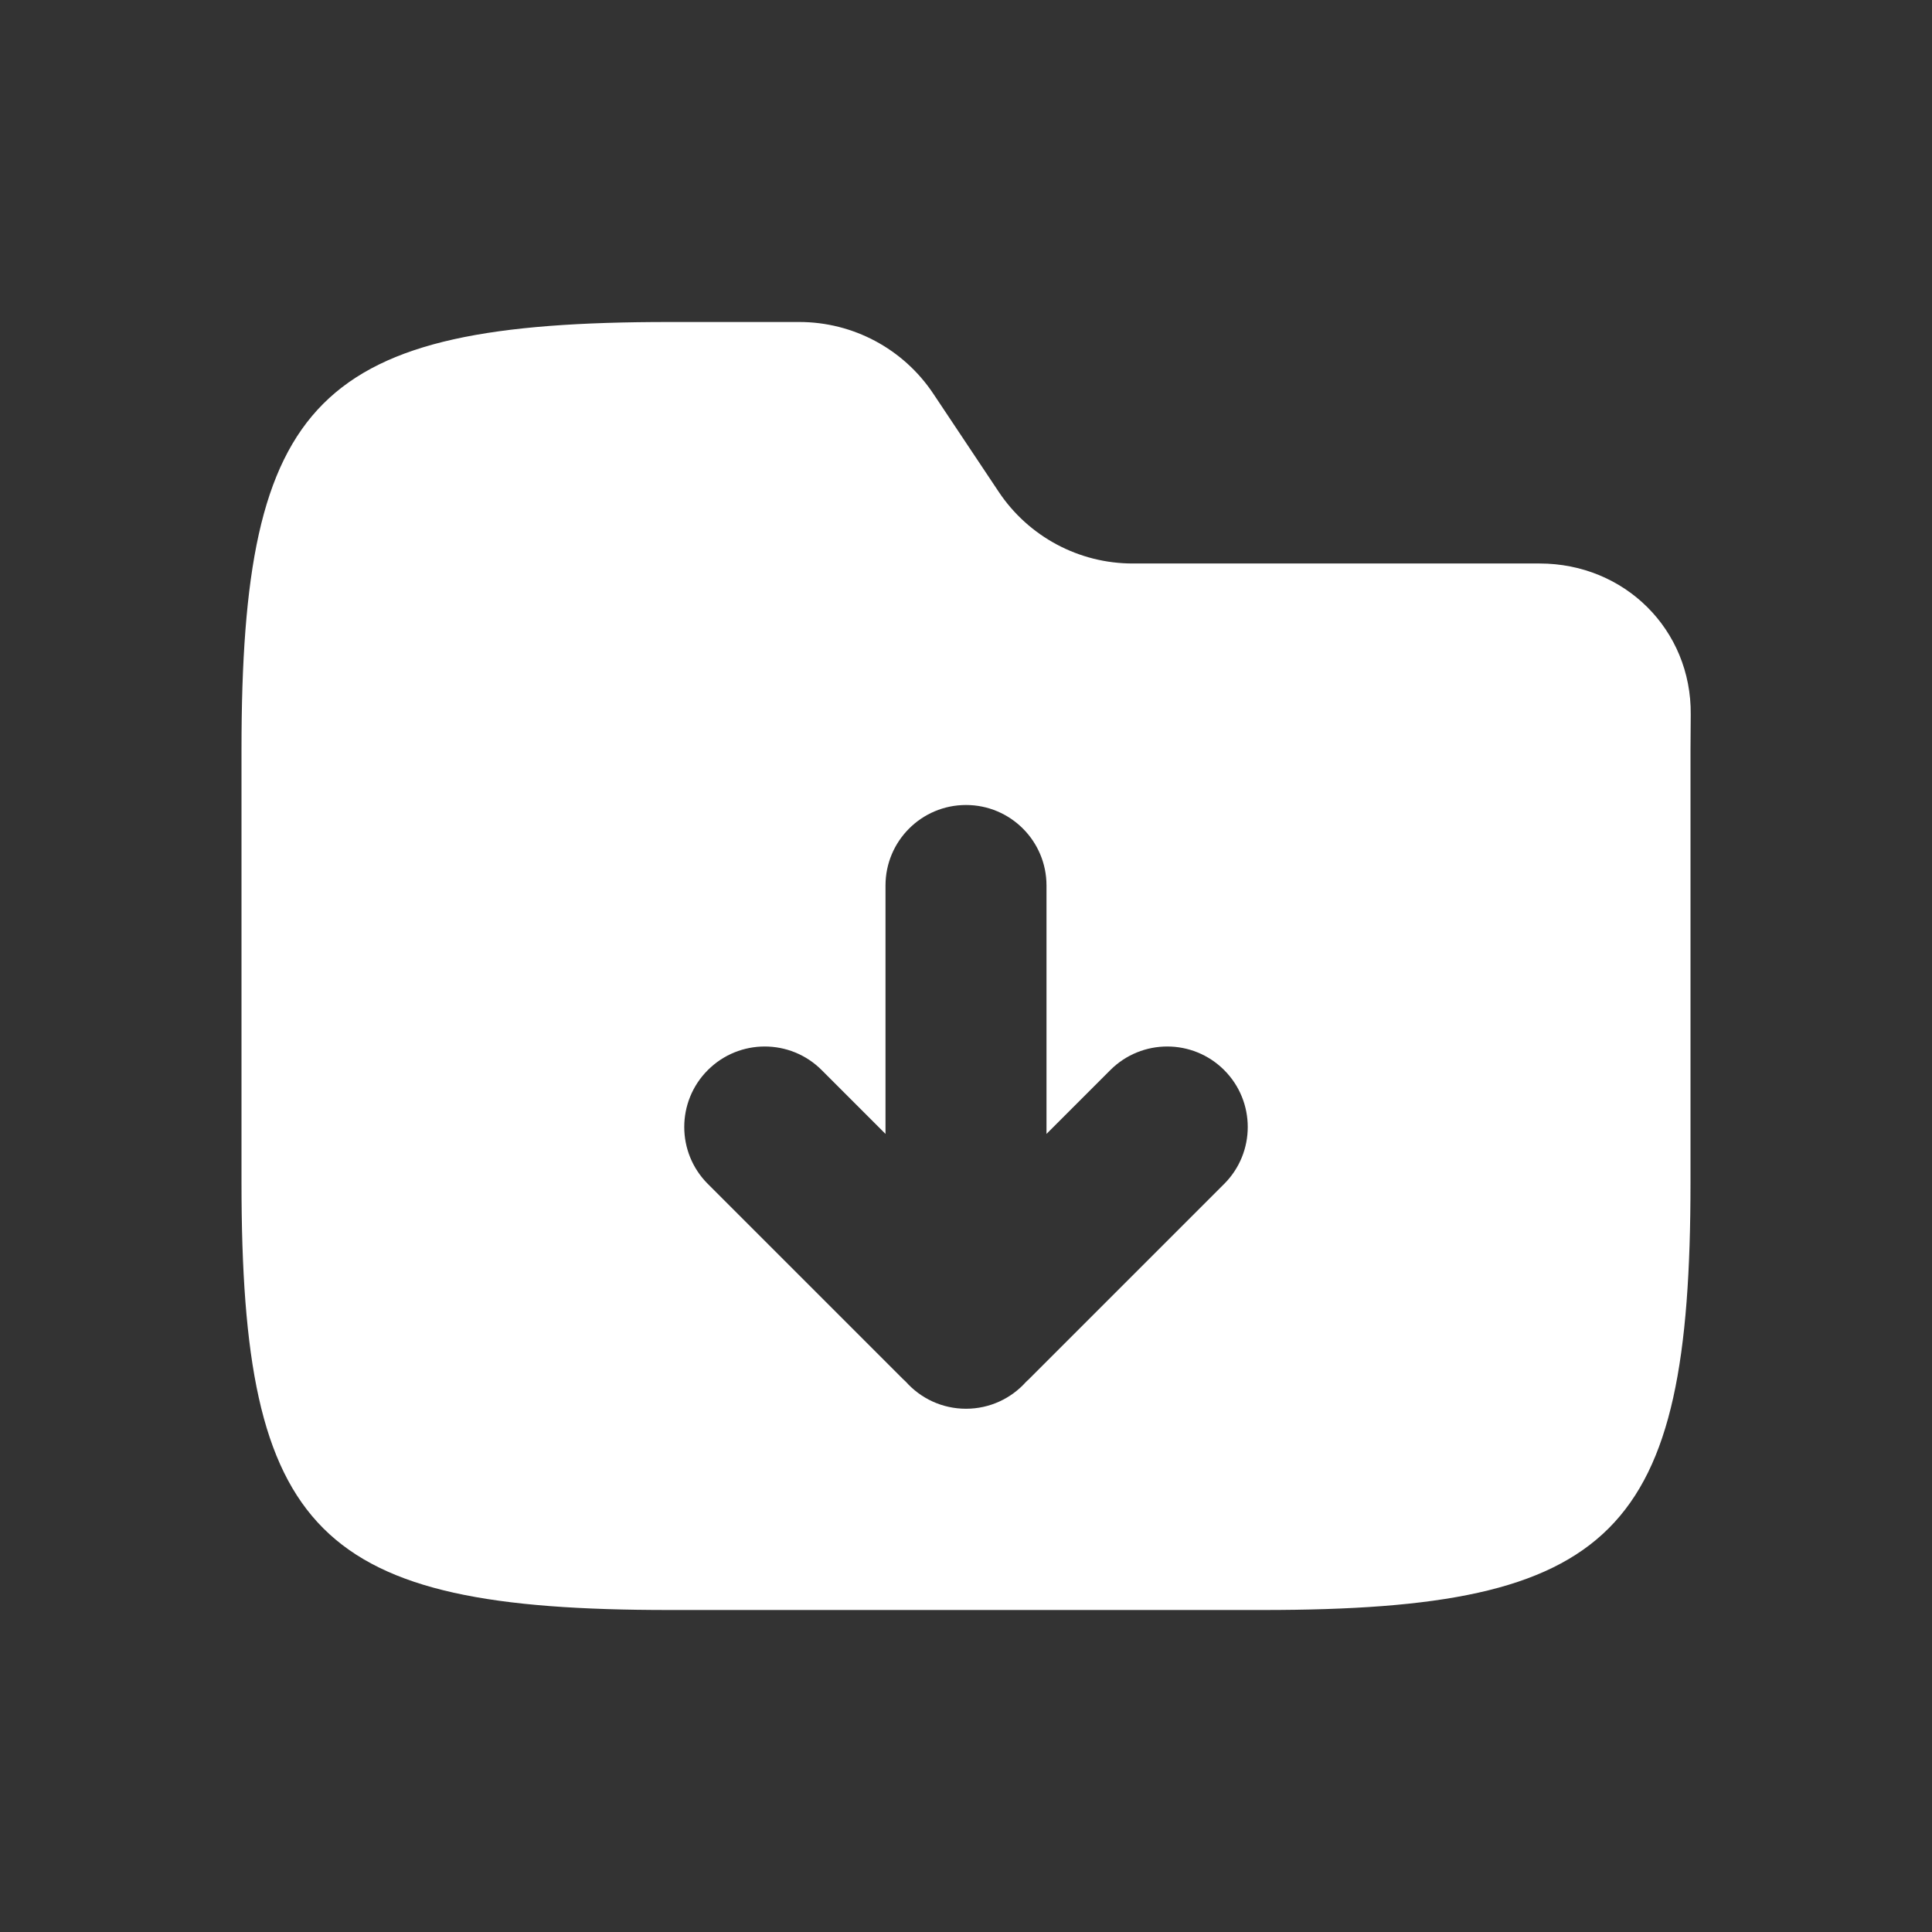 <svg width="800" height="800" viewBox="0 0 800 800" fill="none" xmlns="http://www.w3.org/2000/svg">
<rect x="0" y="0" width="800" height="800" fill="#333333" stroke="none"/>
<path fill-rule="evenodd" clip-rule="evenodd" d="M277.067 133.333C131.252 133.333 100 164.586 100 310.4V489.6C100 635.413 131.252 666.667 277.067 666.667H522.933C668.747 666.667 700 635.413 700 489.6V310.4C700 306.879 700.043 301.792 700.097 295.86C700.427 260.698 672.69 233.333 637.527 233.333H469.013C446.723 233.333 425.907 222.193 413.543 203.647L386.457 163.02C374.093 144.473 353.277 133.333 330.988 133.333H277.067ZM433.333 366.667C433.333 348.257 418.409 333.333 400 333.333C381.591 333.333 366.667 348.257 366.667 366.667V469.526L340.237 443.096C327.219 430.079 306.114 430.079 293.096 443.096C280.079 456.114 280.079 477.219 293.096 490.237L373.72 570.86C374.188 571.328 374.666 571.782 375.152 572.22C381.256 579.041 390.126 583.333 400 583.333C409.874 583.333 418.744 579.04 424.848 572.219C425.334 571.781 425.812 571.328 426.28 570.86L506.904 490.237C519.921 477.219 519.921 456.114 506.904 443.096C493.886 430.079 472.781 430.079 459.763 443.096L433.333 469.526V366.667Z" fill="white"/>
</svg>
